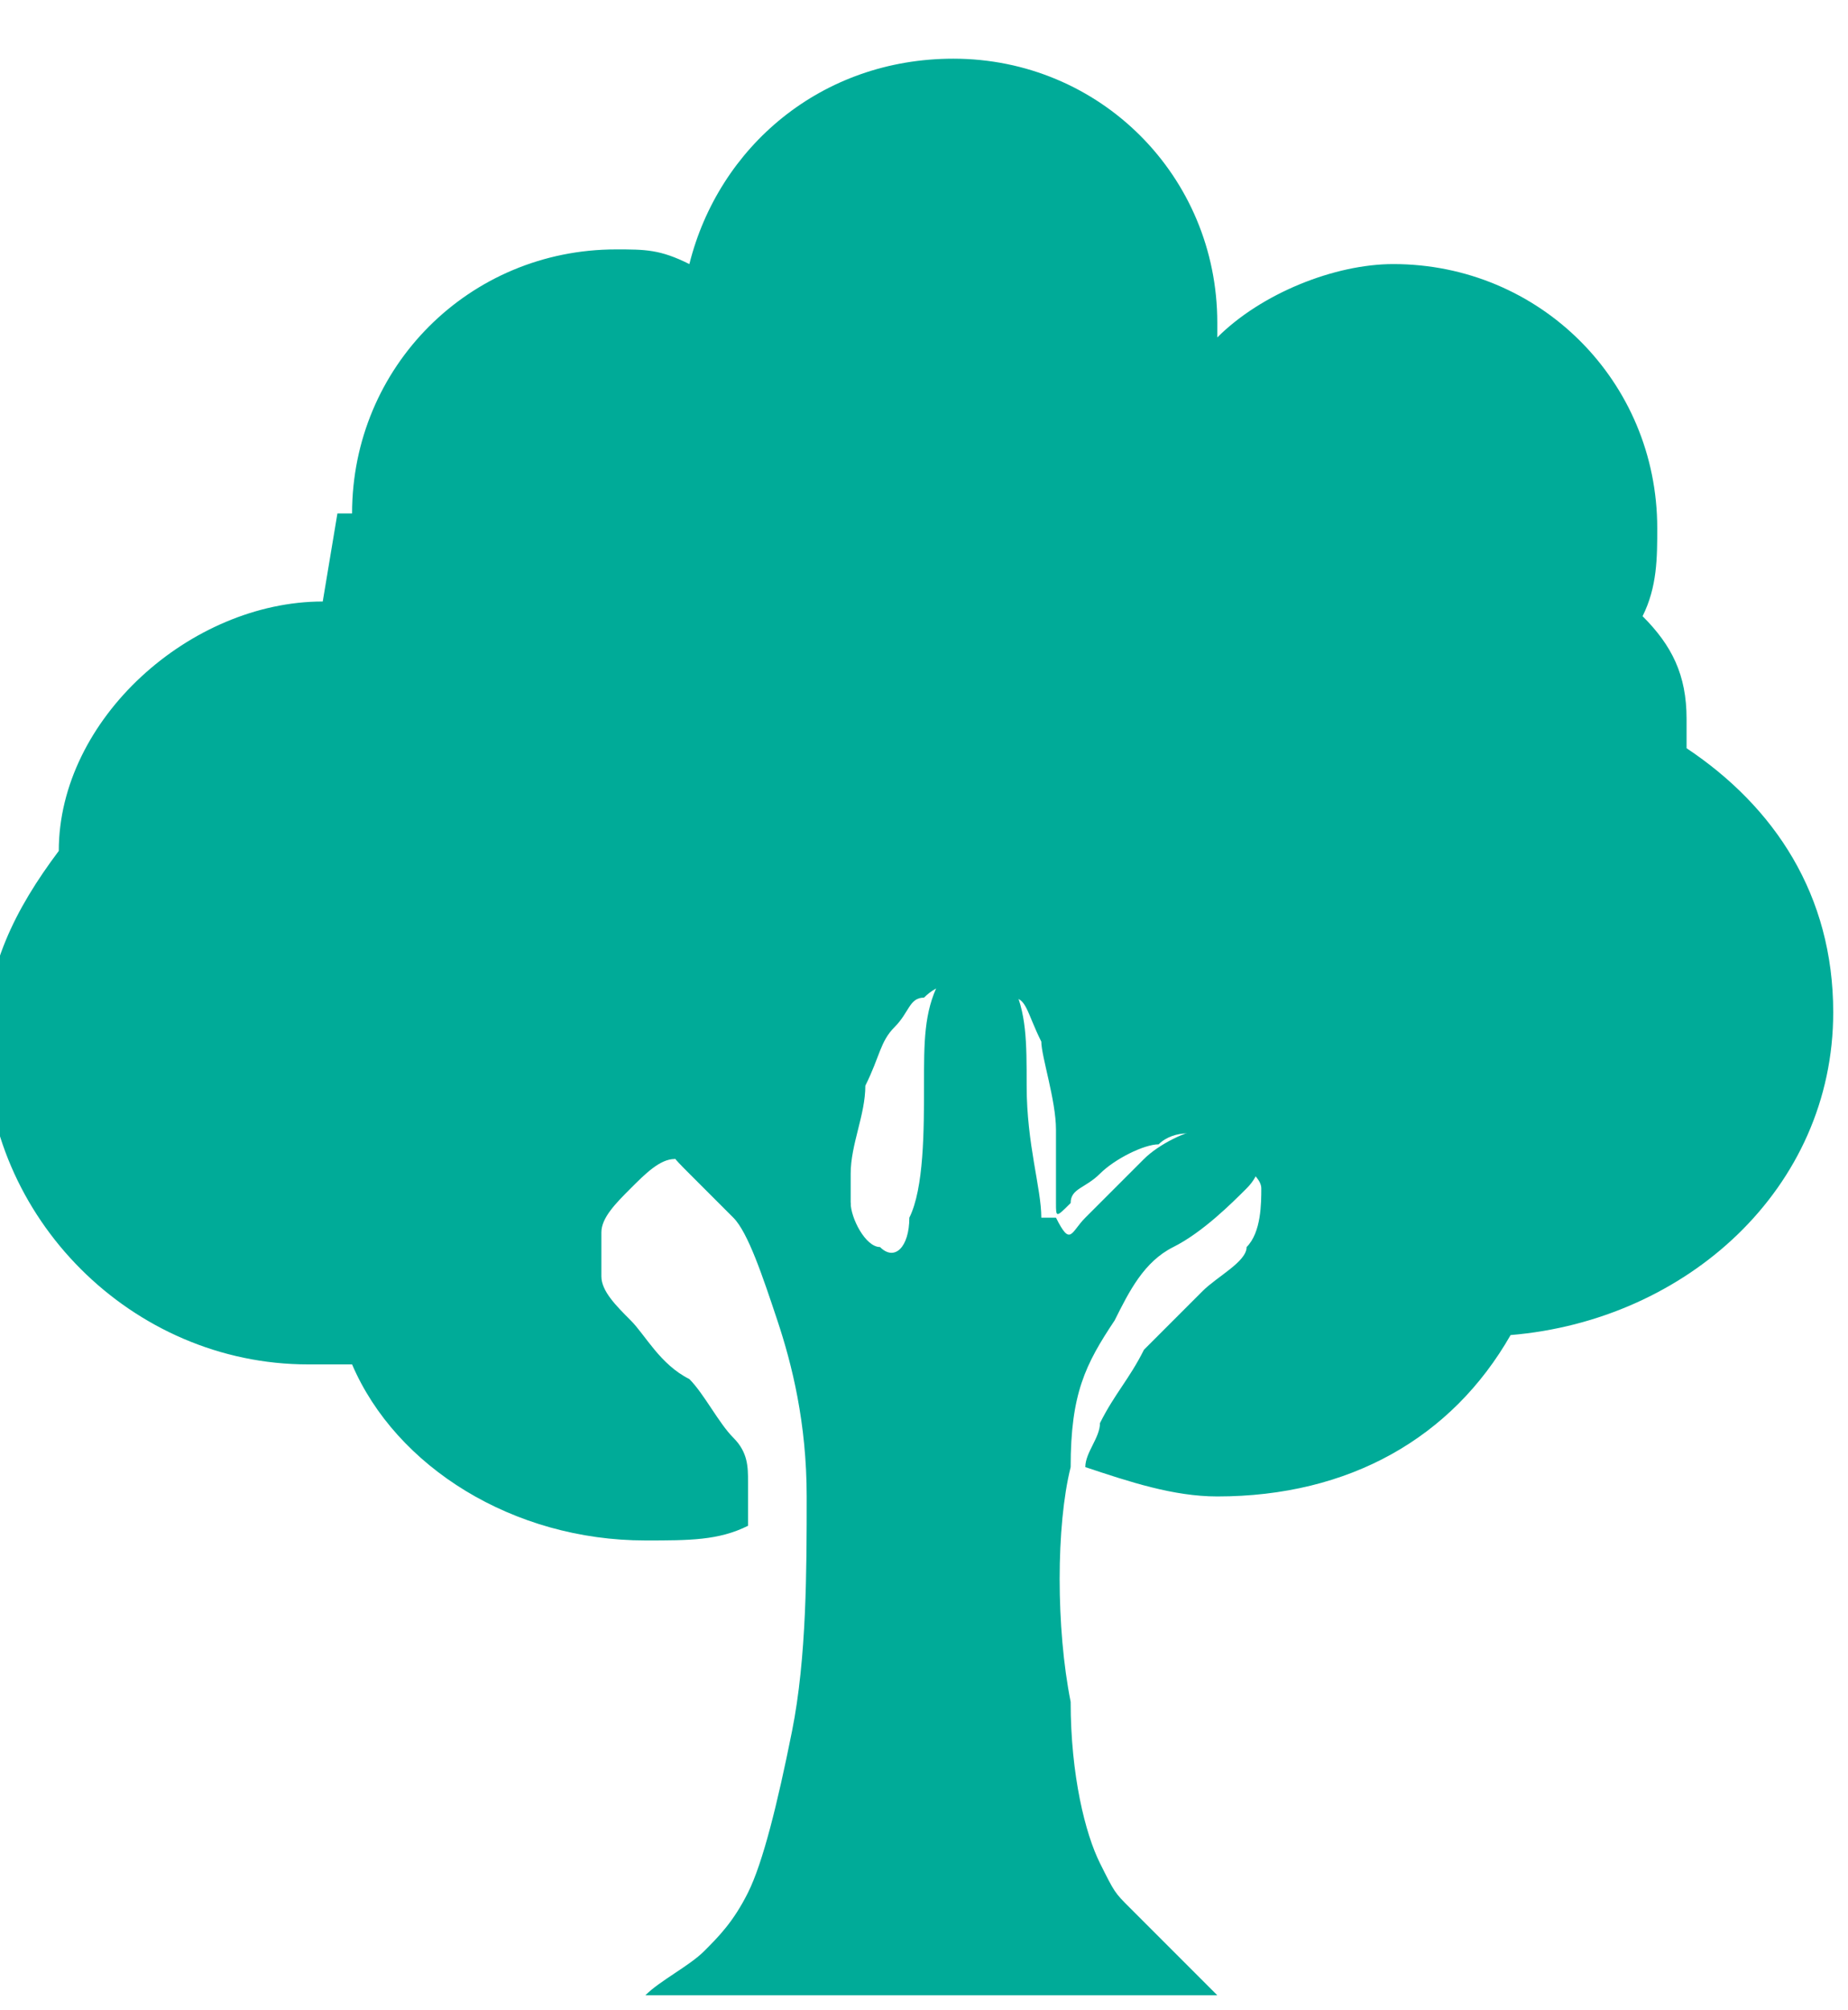 <?xml version="1.0" encoding="UTF-8"?>
<!DOCTYPE svg PUBLIC "-//W3C//DTD SVG 1.1//EN" "http://www.w3.org/Graphics/SVG/1.1/DTD/svg11.dtd">
<!-- Creator: CorelDRAW X6 -->
<svg xmlns="http://www.w3.org/2000/svg" xml:space="preserve" width="0.826in" height="0.898in" version="1.1" style="shape-rendering:geometricPrecision; text-rendering:geometricPrecision; image-rendering:optimizeQuality; fill-rule:evenodd; clip-rule:evenodd"
viewBox="0 0 126 137"
 xmlns:xlink="http://www.w3.org/1999/xlink">
 <defs>
  <style type="text/css">
   <![CDATA[
    .fil0 {fill:#00AB98}
   ]]>
  </style>
 </defs>
 <g id="Layer_x0020_1">
  <path class="fil0" d="M23 35c0,0 1,0 1,0l0 0 0 0 0 0 0 0 0 0 0 0 0 0 0 0 0 0 0 0 0 0 0 0 0 0 0 0 0 0 0 0 0 0 0 0 0 0 0 0 0 0 0 0 0 0 0 0 0 0 0 0 0 0 0 0 0 0 0 0 0 0c0,0 0,0 0,0 0,-10 8,-18 18,-18 2,0 3,0 5,1 2,-8 9,-14 18,-14 10,0 18,8 18,18 0,0 0,1 0,1 3,-3 8,-5 12,-5 10,0 18,8 18,18 0,2 0,4 -1,6 2,2 3,4 3,7 0,1 0,2 0,2 6,4 10,10 10,18 0,12 -10,21 -22,22 -4,7 -11,11 -20,11 -3,0 -6,-1 -9,-2 0,-1 1,-2 1,-3 1,-2 2,-3 3,-5 1,-1 3,-3 4,-4 1,-1 3,-2 3,-3 1,-1 1,-3 1,-4 0,-1 -2,-2 -3,-3 -1,-1 -3,-1 -4,0 -1,0 -3,1 -4,2 -1,1 -2,1 -2,2 -1,1 -1,1 -1,0 0,-1 0,-2 0,-5 0,-2 -1,-5 -1,-6 -1,-2 -1,-3 -2,-3 -1,-1 -2,-1 -3,-1 -1,0 -2,0 -3,1 -1,0 -1,1 -2,2 -1,1 -1,2 -2,4 0,2 -1,4 -1,6 0,2 0,3 0,4 0,1 -1,1 -1,0 -1,-1 -2,-2 -3,-3 -1,-1 -3,-2 -4,-2 -1,0 -3,-1 -4,0 -1,0 -2,1 -3,2 -1,1 -2,2 -2,3 0,1 0,2 0,3 0,1 1,2 2,3 1,1 2,3 4,4 1,1 2,3 3,4 1,1 1,2 1,3 0,1 0,2 0,3 -2,1 -4,1 -7,1 -9,0 -17,-5 -20,-12 -1,0 -2,0 -3,0 -12,0 -22,-10 -22,-22 0,-5 2,-9 5,-13 0,-9 9,-17 18,-17z"/>
  <path class="fil0" d="M71 83c0,-2 -1,-5 -1,-9 0,-3 0,-5 -1,-7 -1,-1 -1,-2 -2,-2 -1,0 -2,1 -3,2 -1,2 -1,4 -1,7 0,3 0,7 -1,9 0,2 -1,3 -2,2 -1,0 -2,-2 -2,-3 -1,-1 -2,-3 -3,-4 -1,-1 -2,-2 -3,-2 -1,0 -2,-1 -3,-1 -1,0 -2,0 -3,0 -1,0 -1,1 -1,2 0,1 1,2 2,3 1,1 2,2 3,3 1,1 2,4 3,7 1,3 2,7 2,12 0,5 0,11 -1,16 -1,5 -2,9 -3,11 -1,2 -2,3 -3,4 -1,1 -3,2 -4,3 13,0 26,0 39,0 -1,-1 -2,-2 -3,-3 -1,-1 -2,-2 -3,-3 -1,-1 -1,-1 -2,-3 -1,-2 -2,-6 -2,-11 -1,-5 -1,-12 0,-16 0,-5 1,-7 3,-10 1,-2 2,-4 4,-5 2,-1 4,-3 5,-4 1,-1 1,-2 1,-3 -1,-1 -2,-1 -4,-1 -1,0 -3,1 -4,2 -1,1 -3,3 -4,4 -1,1 -1,2 -2,0z"/>
 </g>
</svg>
